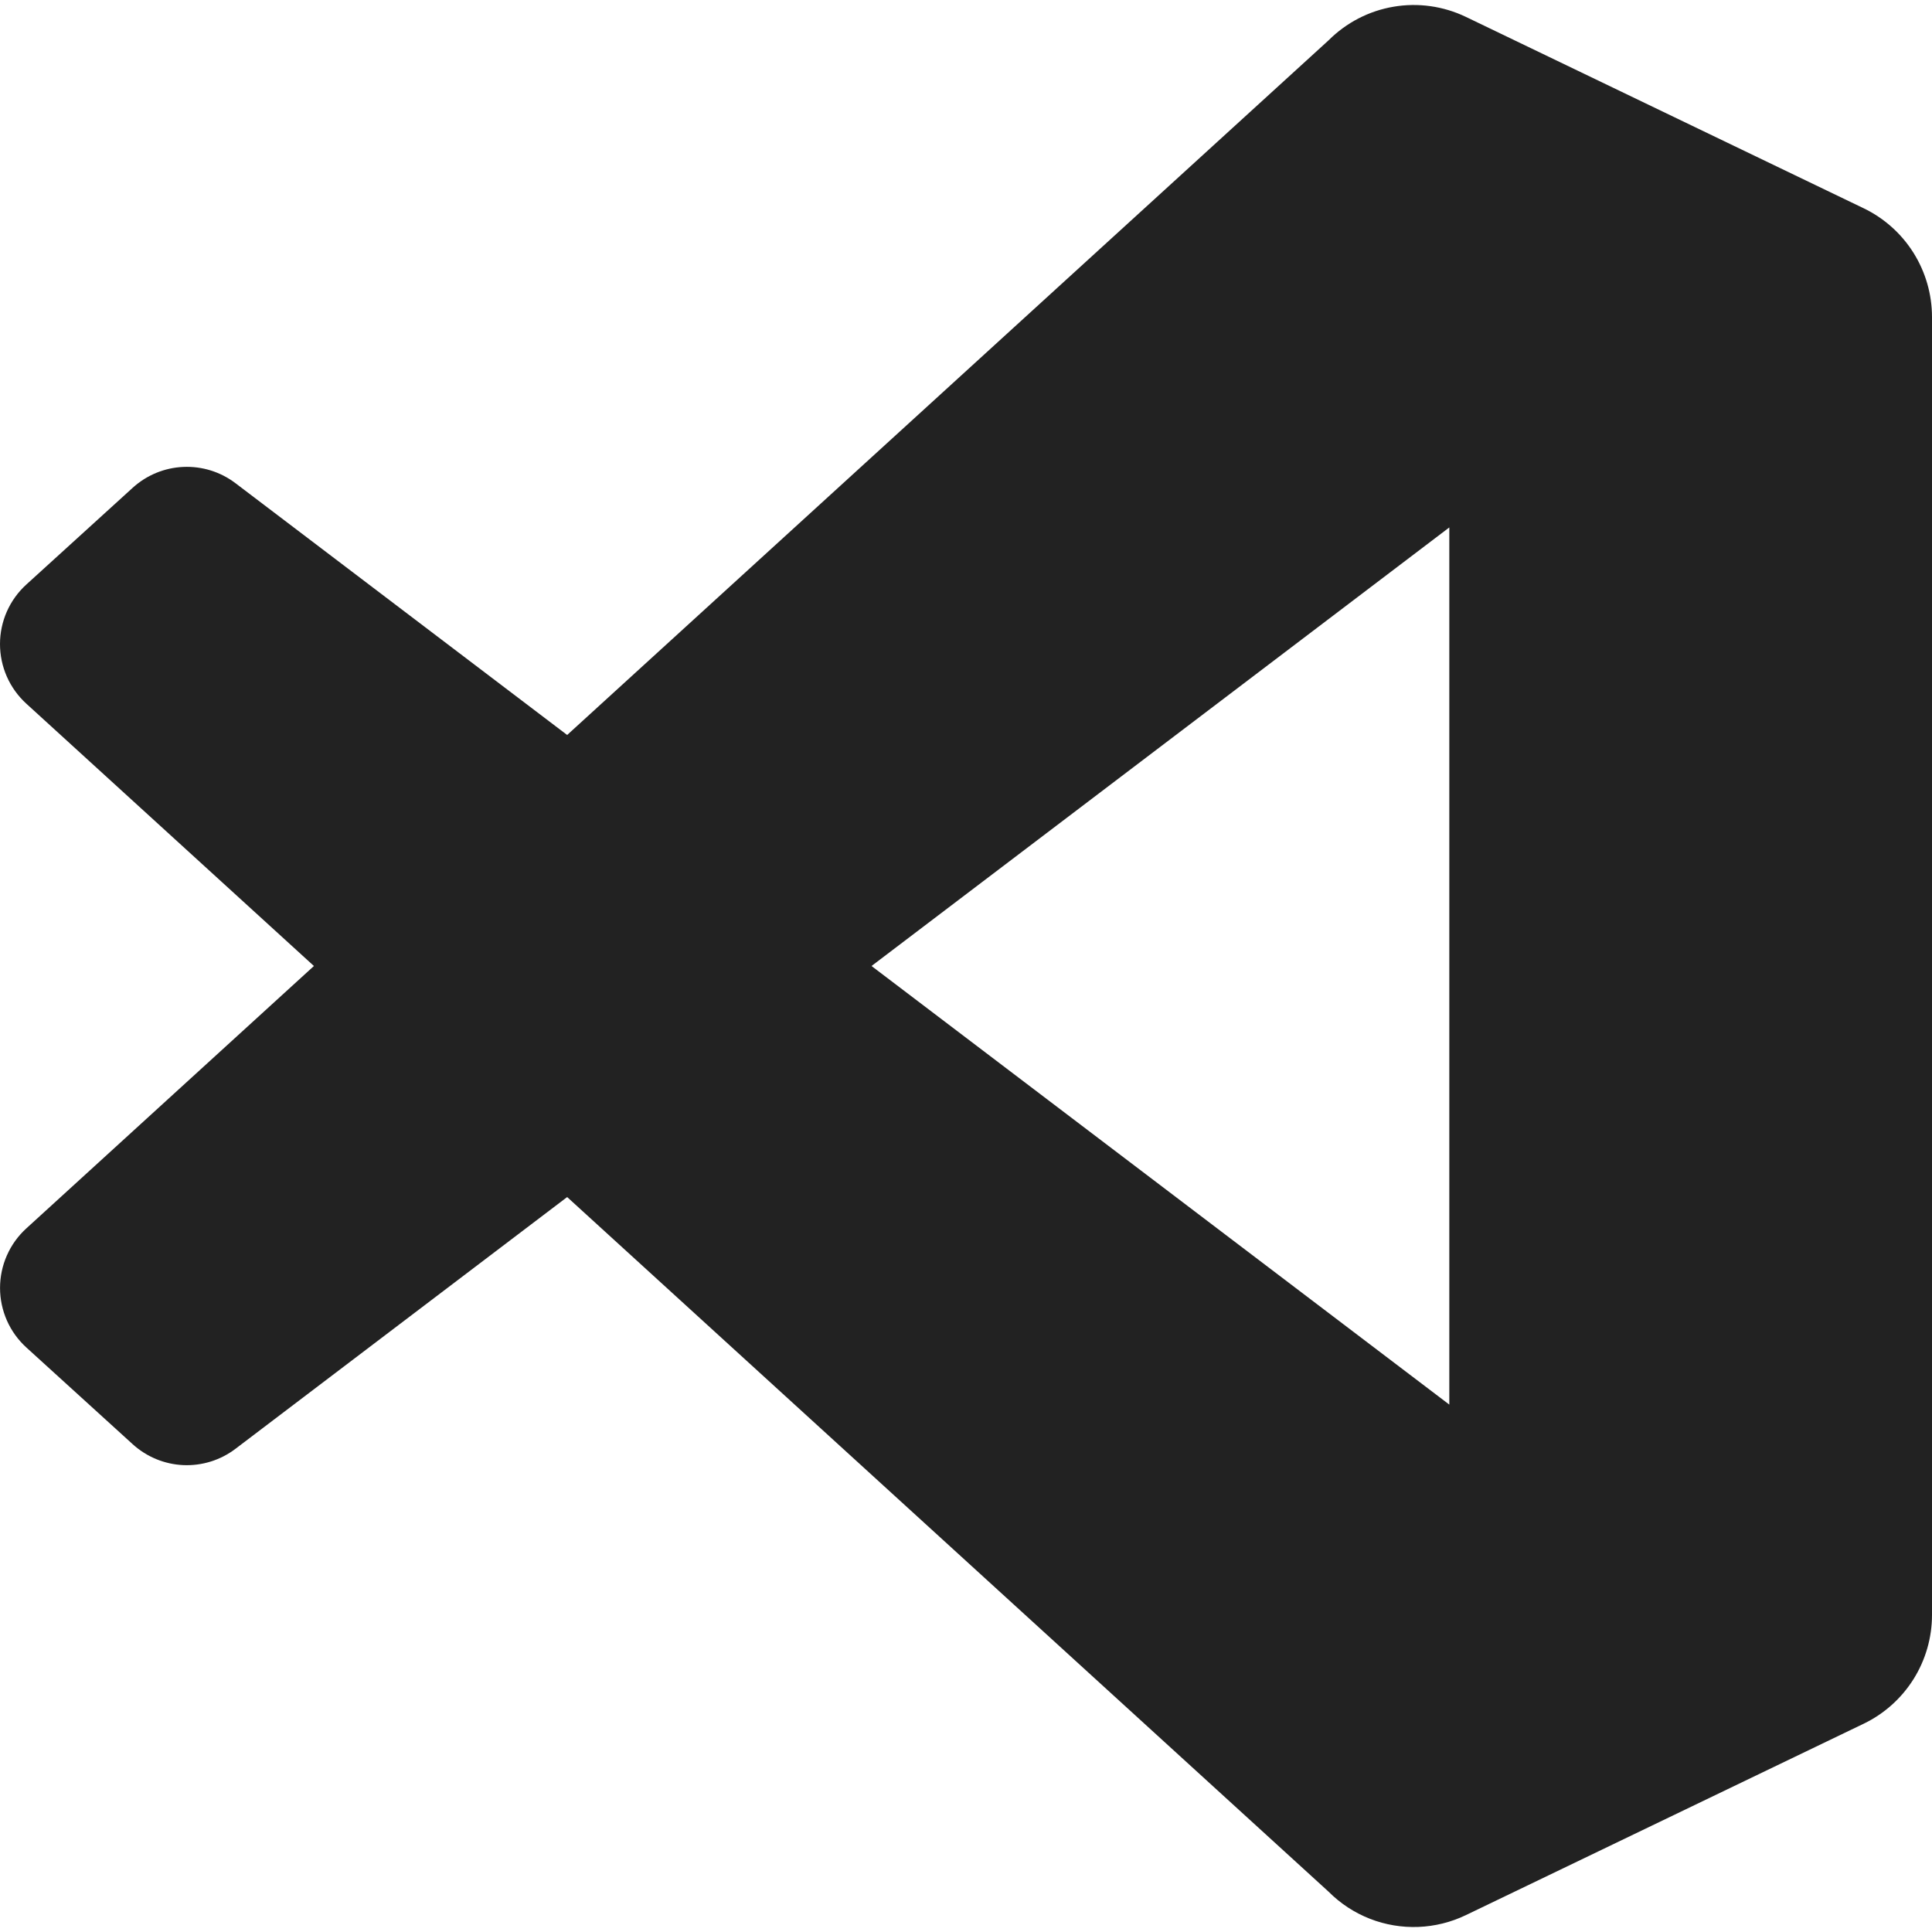 <svg width="50" height="50" viewBox="0 0 50 50" fill="none" xmlns="http://www.w3.org/2000/svg">
<g clip-path="url(#clip0_517_6)">
<path fill-rule="evenodd" clip-rule="evenodd" d="M35.456 49.659C35.854 49.814 36.279 49.885 36.706 49.869C37.133 49.852 37.552 49.748 37.937 49.563L48.231 44.61C48.761 44.355 49.208 43.955 49.521 43.457C49.834 42.959 50 42.382 50 41.794V8.207C50 7.618 49.834 7.042 49.521 6.543C49.208 6.045 48.761 5.645 48.231 5.39L37.937 0.437C37.355 0.158 36.7 0.065 36.064 0.174C35.428 0.282 34.841 0.586 34.385 1.042L14.678 19.021L6.094 12.505C5.707 12.211 5.229 12.062 4.743 12.084C4.257 12.105 3.795 12.296 3.435 12.623L0.682 15.127C0.467 15.322 0.296 15.56 0.178 15.825C0.061 16.091 0 16.377 6.02952e-07 16.667C-0 16.957 0.06 17.244 0.177 17.51C0.294 17.775 0.465 18.013 0.679 18.209L8.124 25L0.68 31.792C0.466 31.987 0.295 32.225 0.178 32.491C0.061 32.756 0.001 33.043 0.001 33.333C0.001 33.623 0.062 33.909 0.179 34.175C0.296 34.44 0.468 34.678 0.682 34.873L3.435 37.377C3.795 37.704 4.258 37.895 4.743 37.917C5.229 37.938 5.707 37.789 6.094 37.495L14.678 30.98L34.385 48.958C34.69 49.264 35.054 49.502 35.456 49.659ZM37.508 13.65L22.555 25L37.508 36.351L37.508 13.65Z" fill="#222222"/>
</g>
<defs>
<clipPath id="clip0_517_6">
<rect width="50" height="50" fill="white"/>
</clipPath>
</defs>
</svg>
